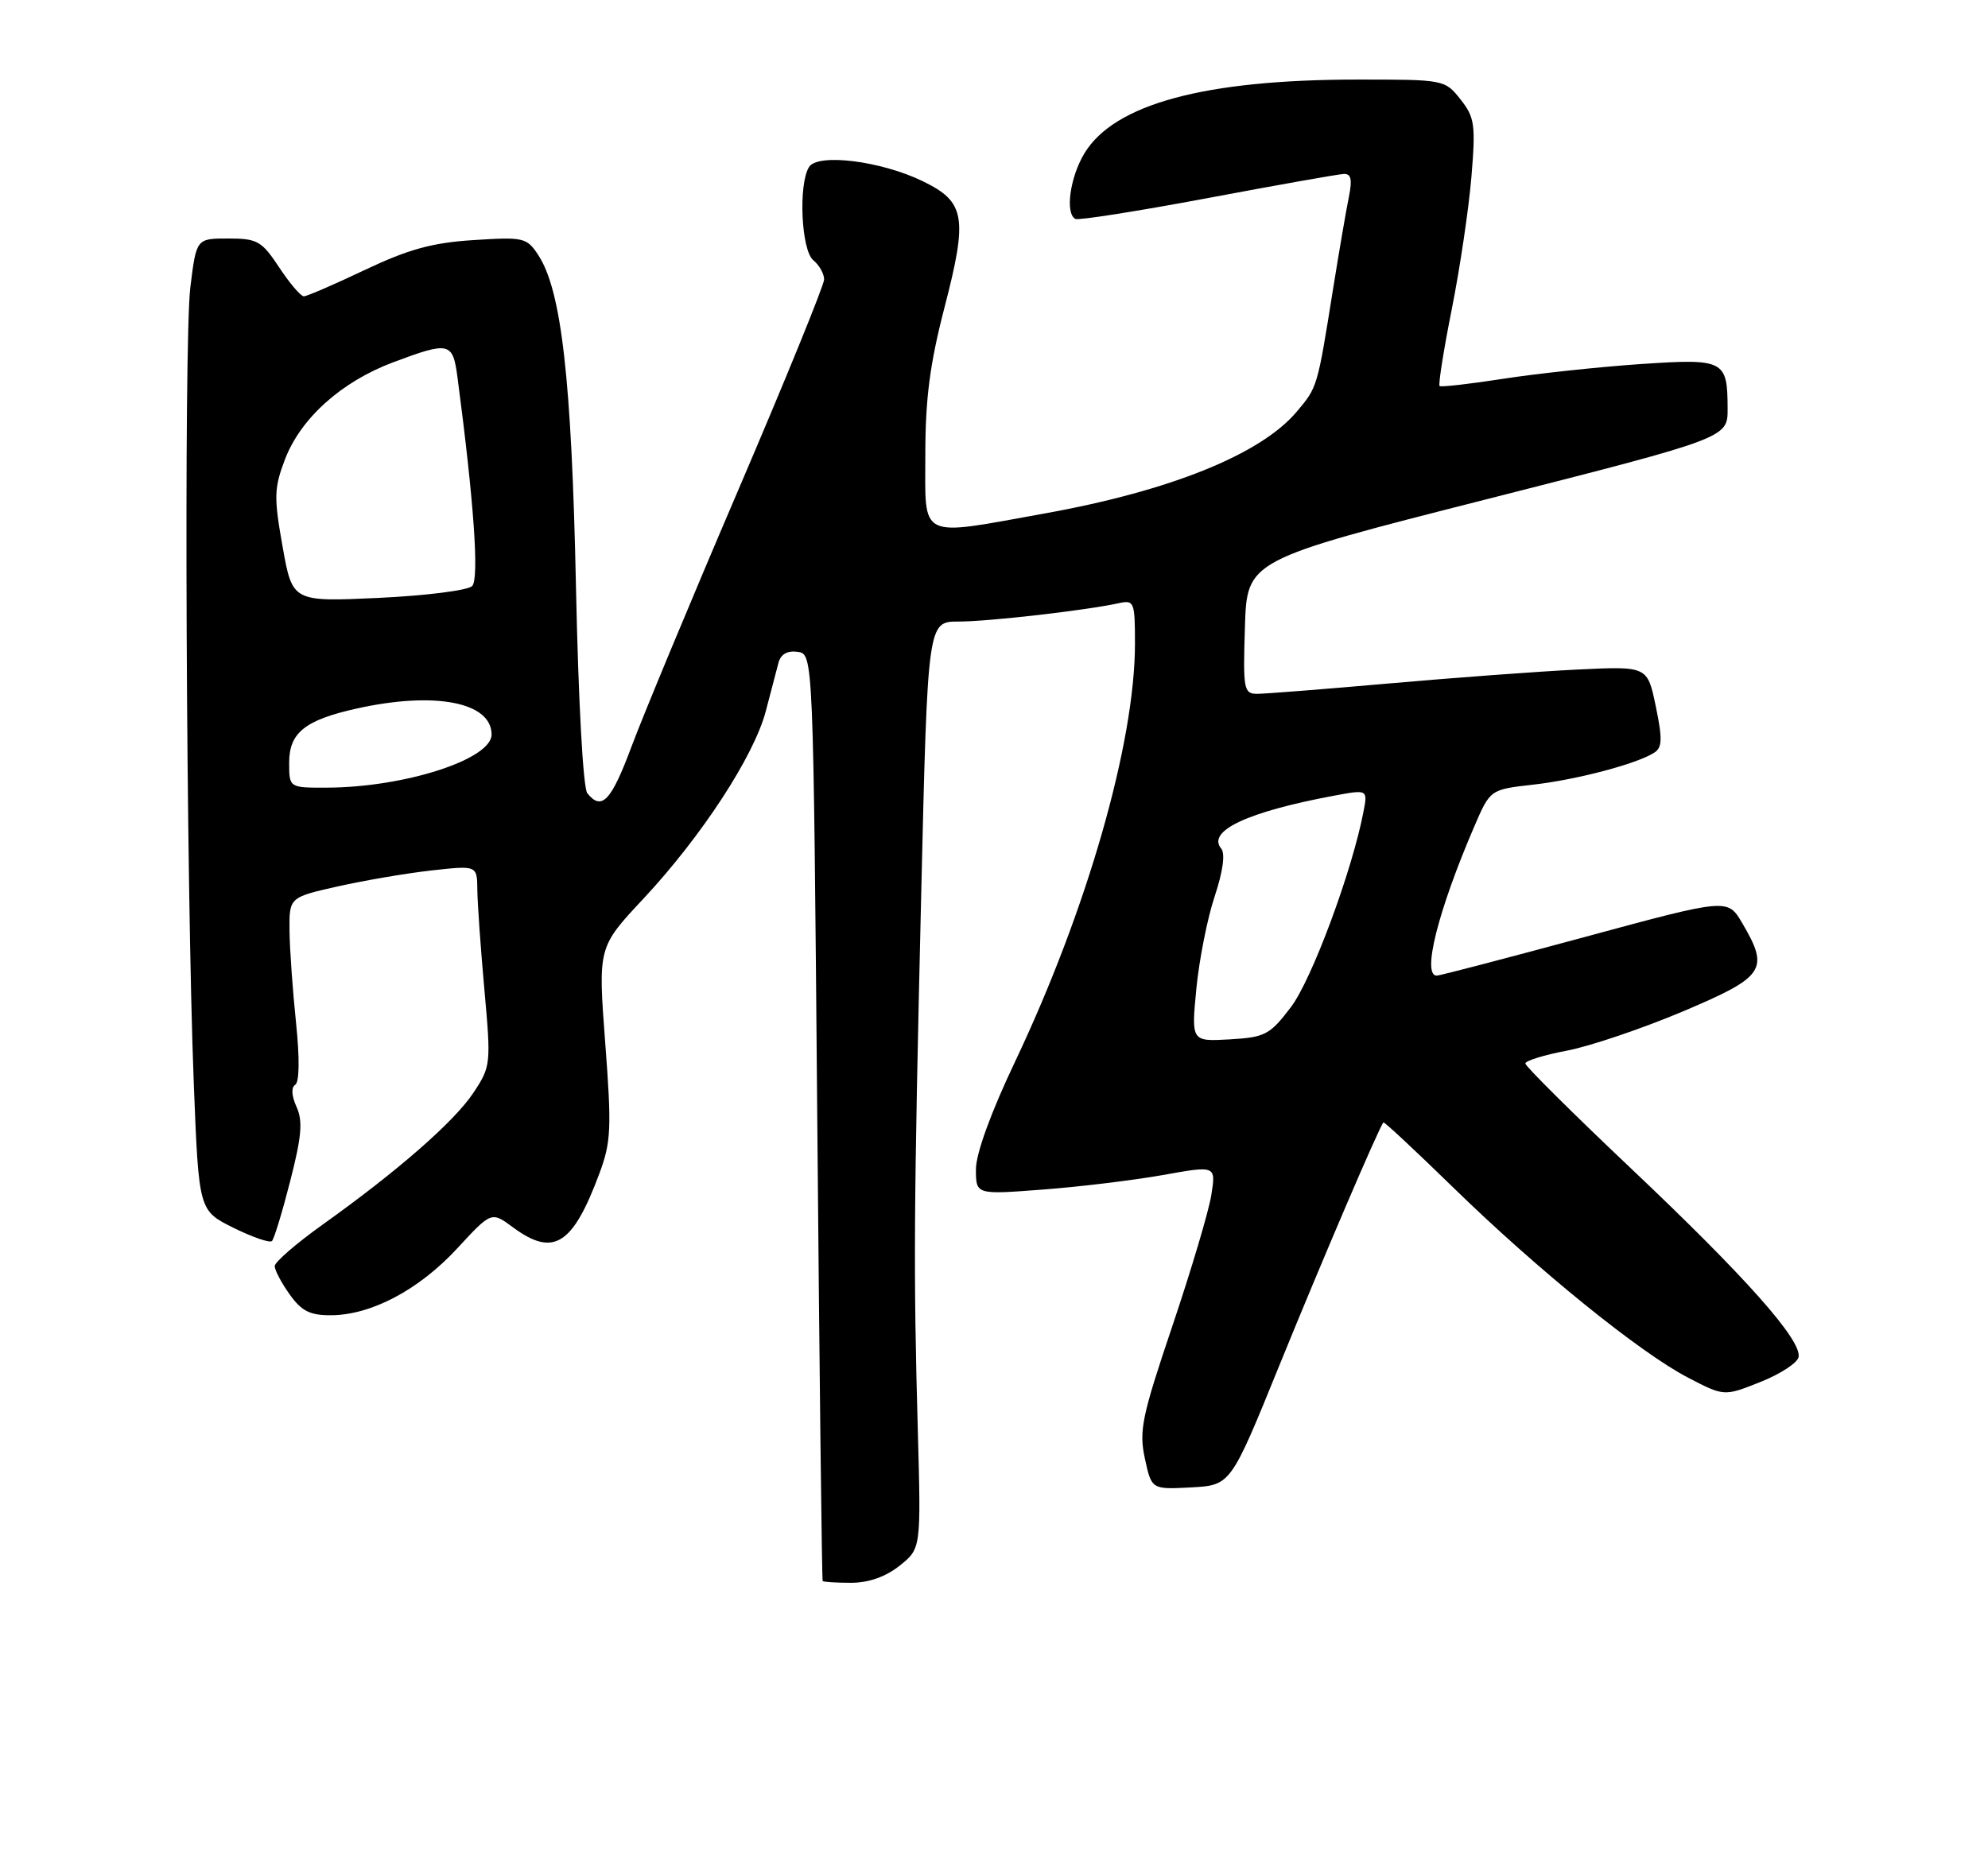 <?xml version="1.0" encoding="UTF-8" standalone="no"?>
<!DOCTYPE svg PUBLIC "-//W3C//DTD SVG 1.1//EN" "http://www.w3.org/Graphics/SVG/1.1/DTD/svg11.dtd" >
<svg xmlns="http://www.w3.org/2000/svg" xmlns:xlink="http://www.w3.org/1999/xlink" version="1.1" viewBox="0 0 275 256">
 <g >
 <path fill="currentColor"
d=" M 124.46 216.62 C 127.41 214.26 127.41 214.26 126.96 197.88 C 126.35 175.78 126.40 167.69 127.43 123.75 C 128.32 86.00 128.32 86.00 132.59 86.00 C 136.75 86.00 150.25 84.45 154.75 83.46 C 156.89 82.99 157.00 83.26 157.00 89.07 C 157.00 102.79 150.37 125.90 140.41 146.90 C 137.06 153.94 135.00 159.63 135.00 161.79 C 135.00 165.30 135.00 165.30 144.25 164.59 C 149.34 164.21 156.81 163.30 160.86 162.58 C 168.21 161.26 168.21 161.26 167.56 165.36 C 167.20 167.61 164.77 175.76 162.17 183.48 C 157.95 195.99 157.54 197.96 158.37 201.80 C 159.30 206.09 159.30 206.09 164.77 205.80 C 170.24 205.50 170.24 205.50 176.94 189.00 C 182.87 174.42 190.81 155.87 191.37 155.30 C 191.48 155.18 195.83 159.24 201.04 164.32 C 212.73 175.72 226.87 187.17 233.50 190.61 C 238.50 193.21 238.50 193.21 243.50 191.22 C 246.25 190.13 248.63 188.58 248.80 187.77 C 249.26 185.44 241.44 176.64 225.62 161.67 C 217.58 154.06 211.00 147.52 211.00 147.15 C 211.00 146.77 213.61 145.96 216.80 145.36 C 219.98 144.75 227.18 142.31 232.80 139.94 C 244.16 135.13 244.80 134.17 240.99 127.70 C 238.98 124.29 238.98 124.29 219.24 129.64 C 208.38 132.58 199.16 134.99 198.75 134.99 C 196.66 135.01 198.92 126.01 203.93 114.37 C 206.14 109.24 206.14 109.24 212.05 108.57 C 218.11 107.89 226.46 105.68 228.85 104.13 C 229.94 103.42 229.98 102.23 229.04 97.71 C 227.89 92.17 227.89 92.17 218.20 92.64 C 212.86 92.90 201.16 93.77 192.19 94.56 C 183.23 95.35 175.00 96.00 173.91 96.00 C 172.05 96.00 171.94 95.40 172.21 86.75 C 172.50 77.50 172.50 77.50 205.75 69.05 C 239.00 60.59 239.00 60.59 238.98 56.55 C 238.96 49.80 238.56 49.59 226.84 50.38 C 221.15 50.77 212.68 51.68 208.00 52.40 C 203.32 53.13 199.34 53.58 199.14 53.41 C 198.94 53.24 199.69 48.47 200.82 42.80 C 201.95 37.14 203.17 28.90 203.54 24.50 C 204.14 17.23 204.00 16.25 202.03 13.75 C 199.87 11.02 199.77 11.00 187.68 11.01 C 166.64 11.02 154.17 14.39 150.03 21.18 C 148.02 24.48 147.31 29.51 148.75 30.29 C 149.16 30.52 157.38 29.22 167.00 27.42 C 176.62 25.61 185.12 24.10 185.88 24.07 C 186.90 24.02 187.08 24.82 186.59 27.25 C 186.22 29.04 185.24 34.77 184.40 40.00 C 182.22 53.66 182.25 53.55 179.37 56.97 C 174.42 62.85 161.90 67.91 144.58 71.03 C 126.84 74.23 128.00 74.79 128.00 62.89 C 128.00 55.19 128.63 50.34 130.65 42.55 C 133.90 30.02 133.53 27.92 127.62 25.06 C 121.84 22.26 113.14 21.18 111.92 23.10 C 110.42 25.47 110.83 34.61 112.50 36.00 C 113.33 36.68 114.00 37.88 114.00 38.66 C 114.00 39.44 108.66 52.54 102.13 67.79 C 95.60 83.03 88.97 98.98 87.38 103.24 C 84.55 110.84 83.24 112.24 81.24 109.75 C 80.66 109.03 80.00 96.94 79.67 81.00 C 79.07 52.50 77.67 40.20 74.47 35.31 C 72.87 32.87 72.46 32.77 65.49 33.22 C 59.79 33.58 56.50 34.49 50.49 37.34 C 46.26 39.35 42.45 41.00 42.03 41.00 C 41.61 41.00 40.07 39.20 38.62 37.00 C 36.20 33.34 35.60 33.00 31.57 33.00 C 27.16 33.00 27.16 33.00 26.33 39.75 C 25.41 47.26 25.74 122.74 26.81 150.00 C 27.50 167.50 27.50 167.50 32.29 169.88 C 34.93 171.18 37.32 172.01 37.62 171.71 C 37.92 171.42 39.06 167.67 40.15 163.39 C 41.73 157.24 41.91 155.10 41.02 153.15 C 40.33 151.63 40.26 150.45 40.84 150.09 C 41.42 149.73 41.46 146.41 40.95 141.50 C 40.49 137.10 40.08 131.40 40.05 128.83 C 40.00 124.16 40.00 124.16 46.75 122.64 C 50.46 121.81 56.31 120.81 59.75 120.43 C 66.00 119.74 66.00 119.74 66.03 123.12 C 66.05 124.98 66.49 131.22 67.01 136.98 C 67.93 147.21 67.90 147.56 65.50 151.18 C 62.85 155.18 55.03 162.02 44.56 169.49 C 40.95 172.07 38.00 174.63 38.00 175.18 C 38.00 175.74 38.93 177.50 40.07 179.10 C 41.72 181.41 42.88 182.00 45.82 181.98 C 51.38 181.94 57.95 178.46 63.24 172.74 C 67.98 167.61 67.98 167.61 70.95 169.81 C 76.57 173.96 79.22 172.31 82.93 162.32 C 84.53 158.01 84.62 156.09 83.72 144.28 C 82.72 131.06 82.72 131.06 89.01 124.34 C 97.05 115.73 104.32 104.59 105.94 98.37 C 106.64 95.69 107.43 92.69 107.69 91.69 C 108.01 90.51 108.92 89.99 110.34 90.19 C 112.50 90.50 112.50 90.50 113.05 154.50 C 113.35 189.70 113.69 218.61 113.80 218.75 C 113.91 218.89 115.69 219.00 117.75 219.00 C 120.19 218.99 122.53 218.16 124.46 216.62 Z  M 165.49 136.81 C 165.88 132.79 167.02 127.03 168.03 124.01 C 169.17 120.57 169.51 118.11 168.93 117.41 C 166.91 114.98 172.56 112.33 184.50 110.10 C 189.21 109.22 189.21 109.22 188.60 112.36 C 187.02 120.57 181.45 135.57 178.57 139.35 C 175.65 143.19 175.01 143.52 170.10 143.81 C 164.79 144.11 164.79 144.11 165.49 136.81 Z  M 40.00 105.52 C 40.00 101.38 42.19 99.63 49.32 98.04 C 60.12 95.63 68.00 97.14 68.00 101.63 C 68.00 105.06 55.98 108.94 45.25 108.98 C 40.00 109.00 40.00 109.00 40.00 105.52 Z  M 39.09 75.63 C 37.87 68.78 37.91 67.53 39.42 63.56 C 41.60 57.86 47.24 52.80 54.41 50.12 C 62.18 47.21 62.64 47.32 63.29 52.25 C 65.56 69.43 66.31 80.09 65.31 81.09 C 64.71 81.69 58.87 82.42 52.33 82.73 C 40.45 83.27 40.45 83.27 39.09 75.63 Z "/>
</g>
</svg>